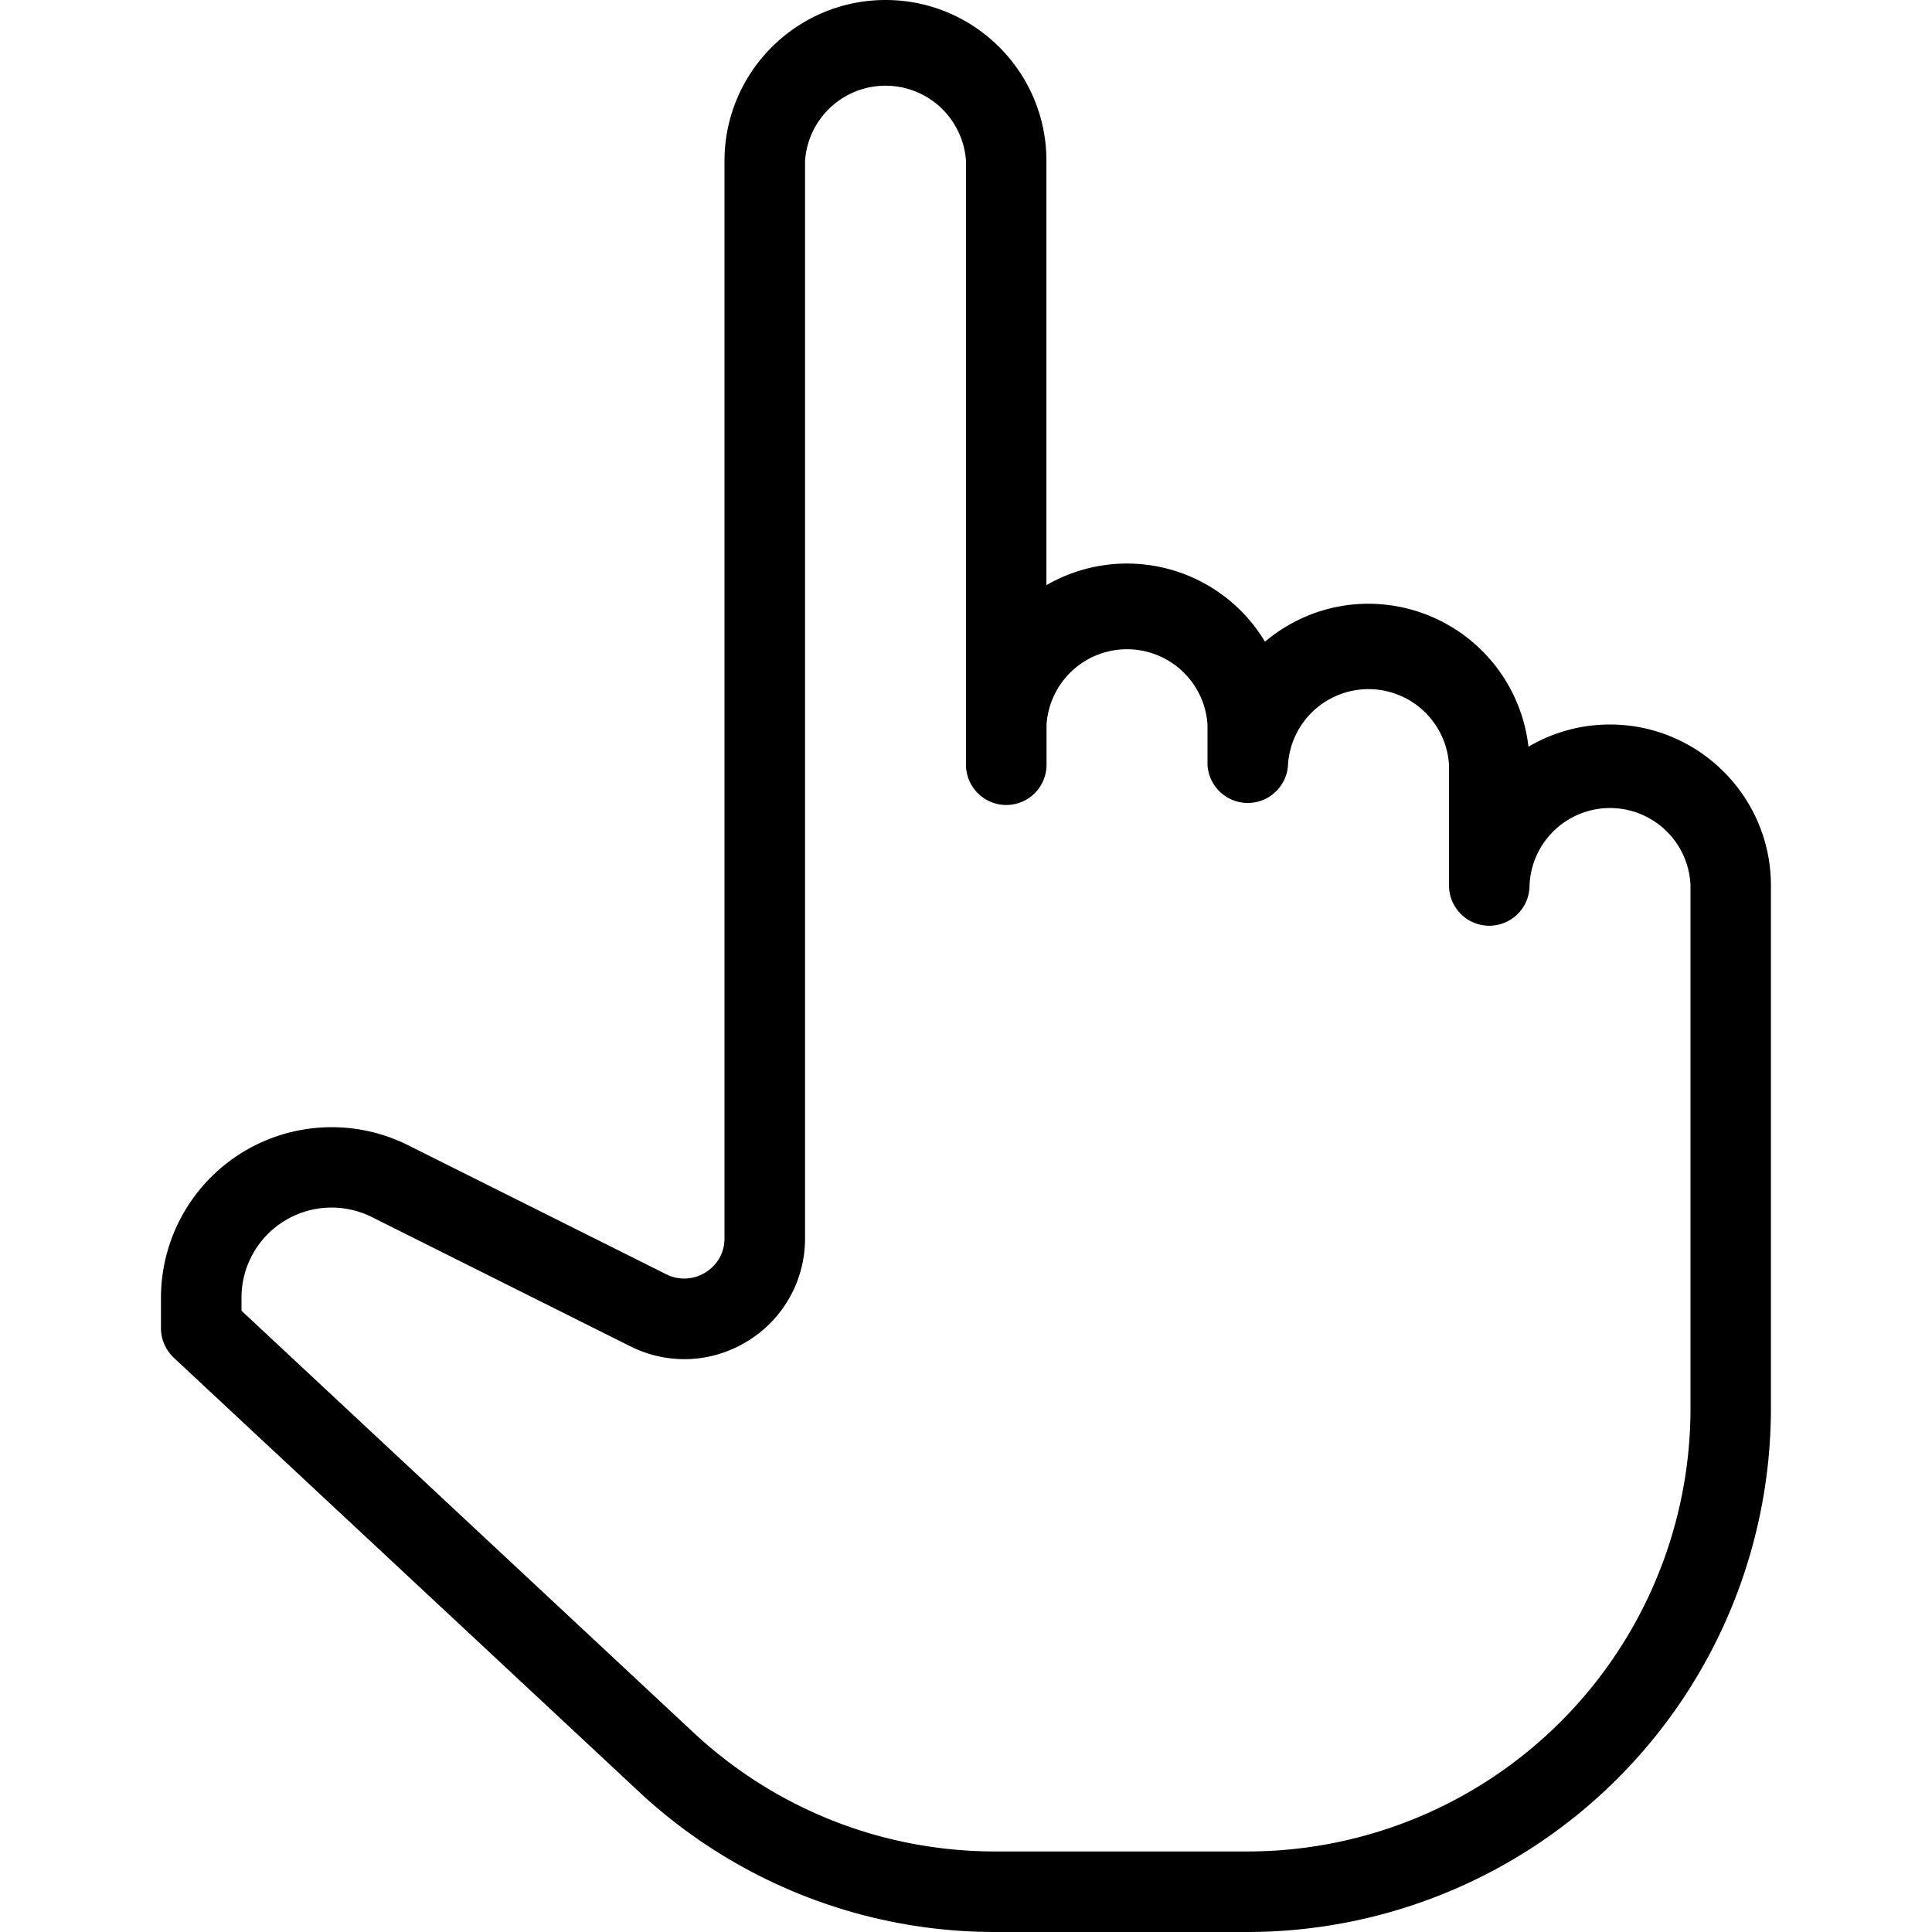 <svg width="16" height="16" fill="none" xmlns="http://www.w3.org/2000/svg"><path d="M13.333 6c-.246 0-.476.067-.675.184A1.335 1.335 0 0011.333 5c-.325 0-.624.118-.857.314a1.333 1.333 0 00-1.81-.468V1.333C8.667.598 8.07 0 7.334 0 6.598 0 6 .598 6 1.333v8.922c0 .167-.11.254-.158.283a.33.33 0 01-.324.015l-2.141-1.07a1.414 1.414 0 00-2.044 1.263V11c0 .092.039.18.106.244l3.848 3.59A4.32 4.32 0 008.242 16h2.09a4.338 4.338 0 004.334-4.333V7.333c0-.735-.598-1.333-1.334-1.333zM14 11.667a3.67 3.67 0 01-3.667 3.666h-2.09c-.931 0-1.82-.35-2.501-.986L2 10.855v-.11a.746.746 0 011.079-.666l2.14 1.07c.313.157.677.14.973-.043a.994.994 0 00.475-.851V1.333a.668.668 0 011.333 0v5a.333.333 0 10.667 0V6A.668.668 0 0110 6v.335a.334.334 0 00.667-.002v-.005A.668.668 0 0112 6.333v1a.333.333 0 10.667 0 .667.667 0 011.333 0v4.334z" fill="#000"/></svg>
